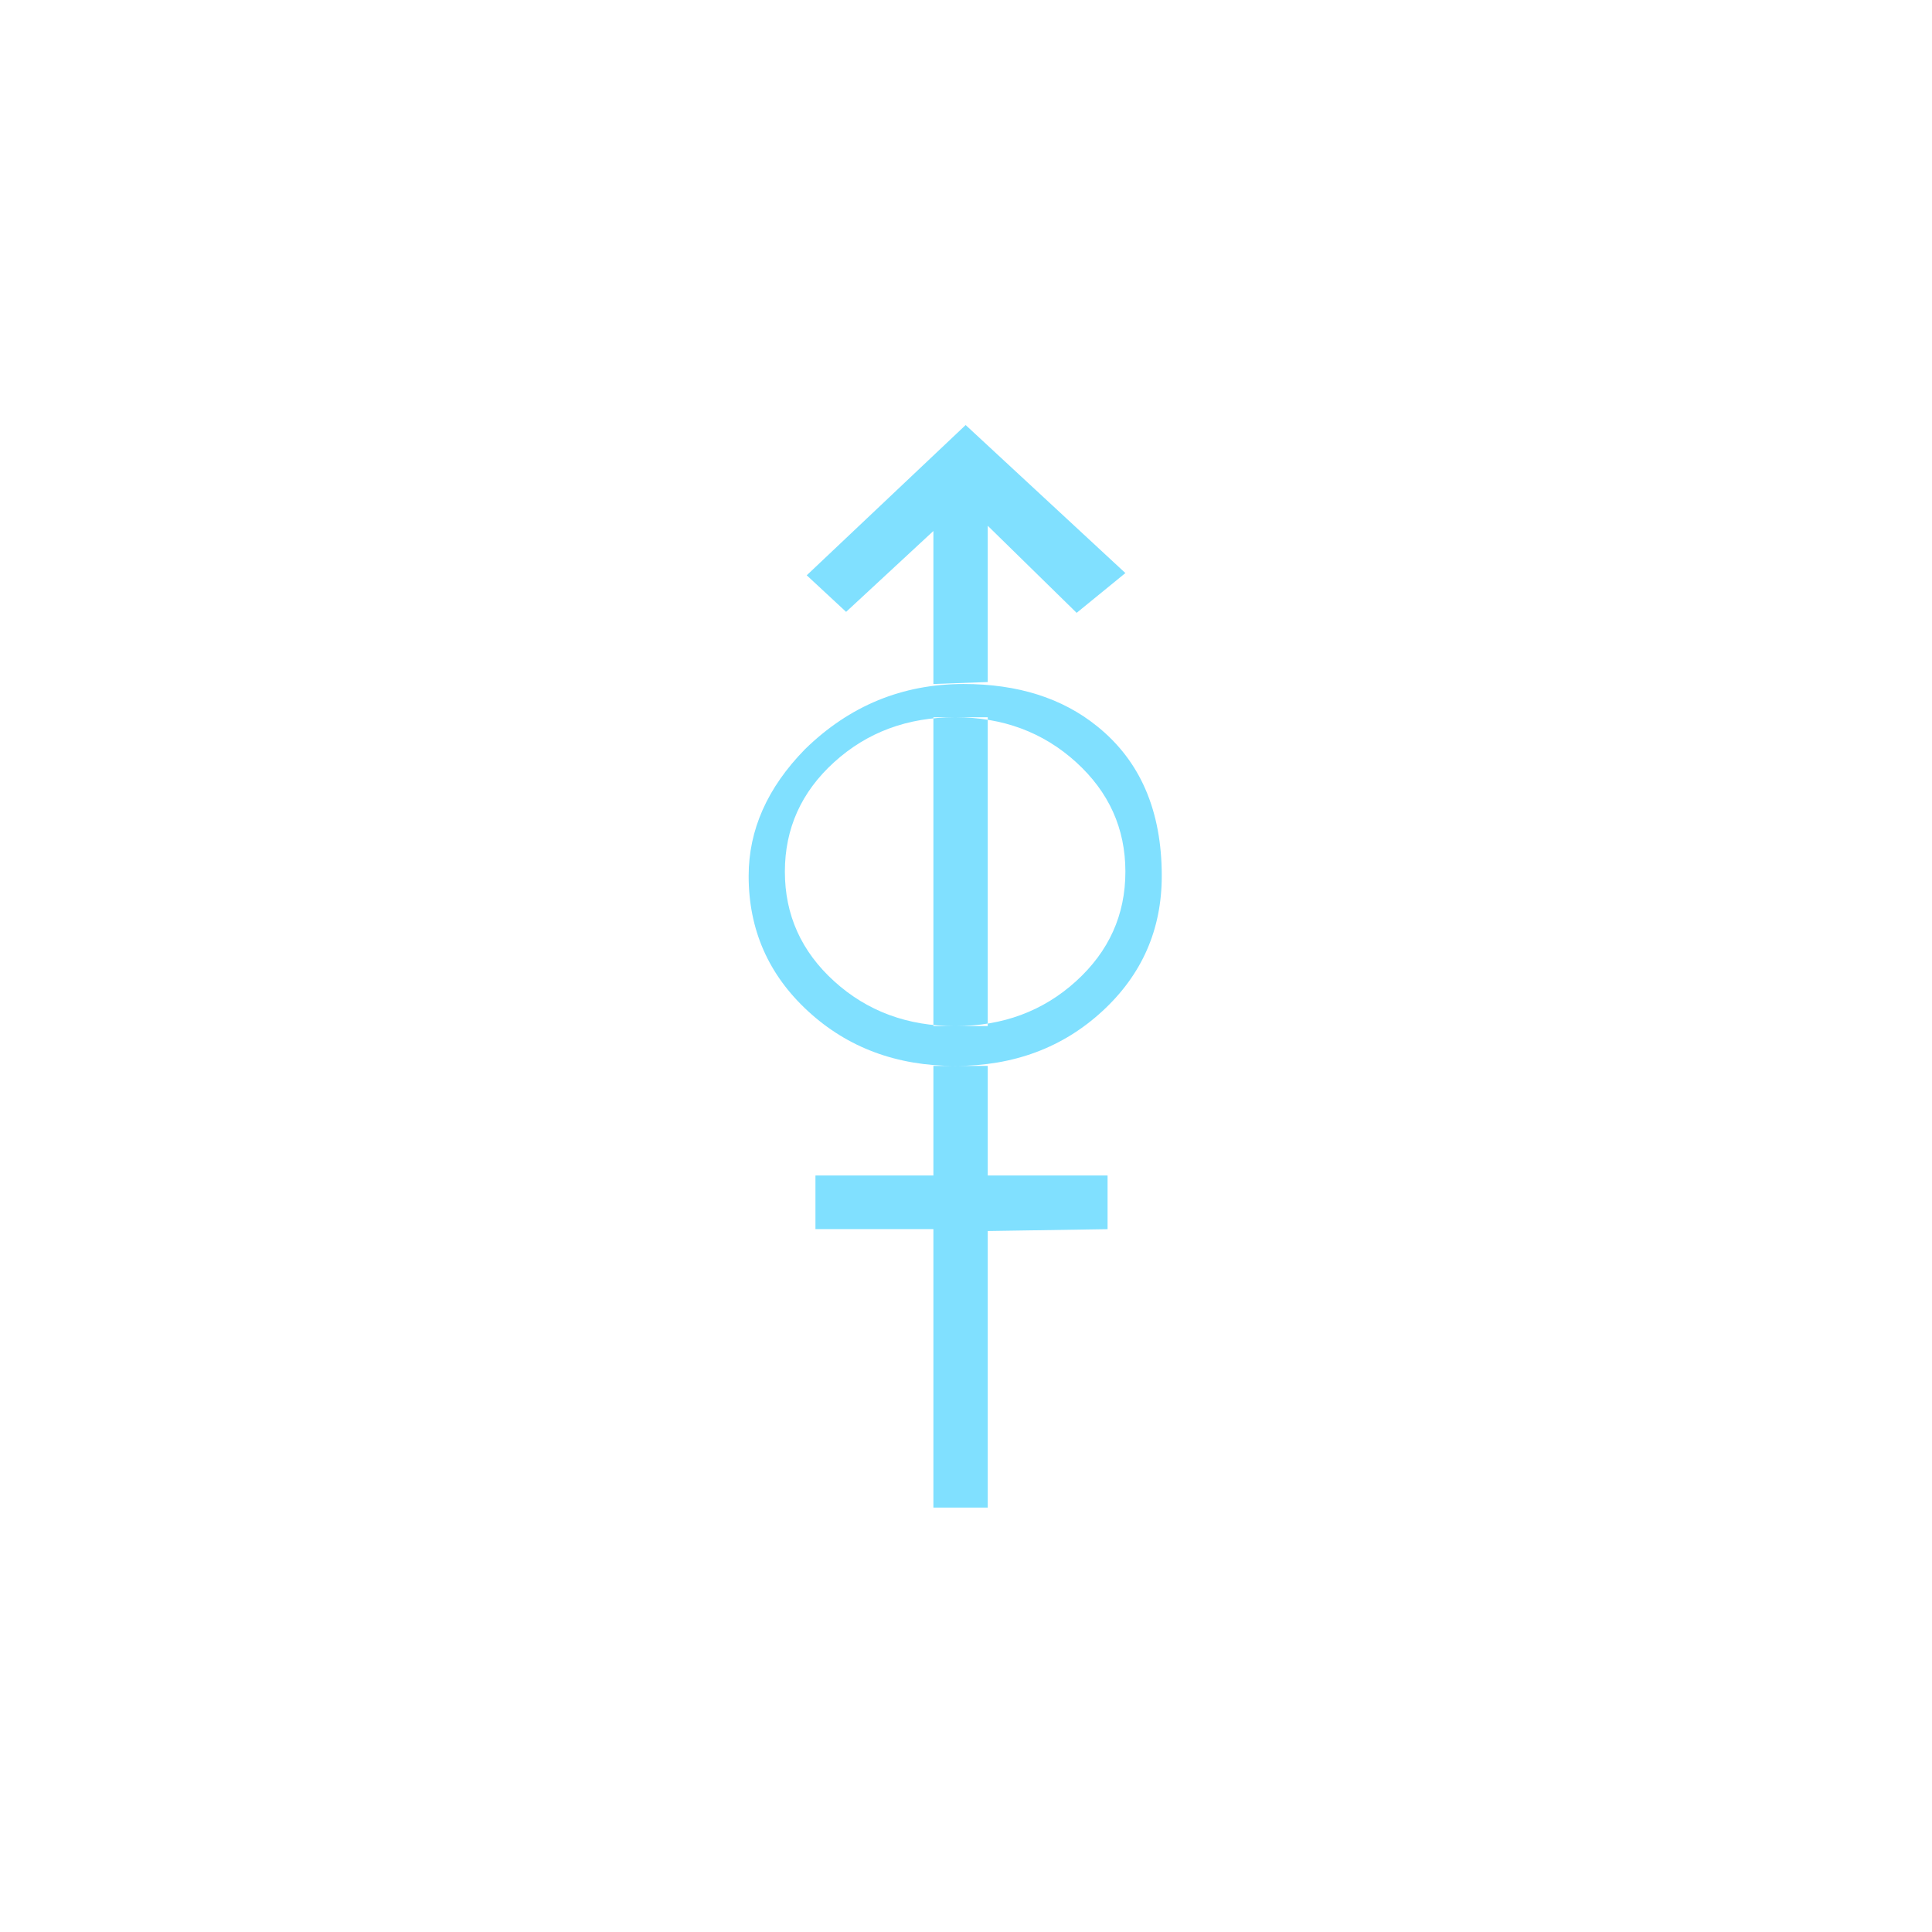 <?xml version="1.0"?>
<!DOCTYPE svg PUBLIC "-//W3C//DTD SVG 1.1//EN" "http://www.w3.org/Graphics/SVG/1.1/DTD/svg11.dtd" >
<!-- SVG content generated using Symbology Configuration Management System (SCMS) -->
<!-- Systematic Software Engineering Ltd. - www.systematic.co.uk - do not remove  -->
<svg id="SFGPEWZL--*****" width="400px" height="400px" viewBox="0 0 400 400">
<g transform="translate(155 88) scale(6 5.5)" >
<svg viewBox="0 0 400 400" id="_0.SFG-EWZL-------" width="400px" height="400px"><path style="fill:rgb(128,224,255)" d="M2.051 22.066 C0.684 20.695 0 18.996 0 16.973 C0 15.239 0.646 13.651 1.943 12.205
			C3.478 10.568 5.302 9.748 7.416 9.748 C9.287 9.748 10.824 10.279 12.023 11.338
			C13.511 12.639 14.255 14.518 14.255 16.973 C14.255 18.996 13.569 20.696 12.202
			22.067 C10.835 23.44 9.143 24.126 7.128 24.126 C5.111 24.125 3.418 23.439
			2.051 22.066 zM11.295 20.939 C12.432 19.814 13 18.439 13 16.812 C13 15.187
			12.432 13.812 11.295 12.687 C10.158 11.562 8.77 11 7.125 11 C5.48 11 4.09 11.563
			2.953 12.688 C1.816 13.813 1.25 15.188 1.25 16.813 C1.25 18.44 1.816 19.815
			2.953 20.94 C4.09 22.065 5.48 22.626 7.125 22.626 C8.77 22.626 10.158 22.064
			11.295 20.939 zM7.488 0 L2.004 5.656 L3.363 7.033 L6.375 3.988 L6.375 9.748
			L8.25 9.674 L8.25 3.791 L11.318 7.07 L13 5.572 zM2.305 30.268 L2.305 28.25
			L6.375 28.25 L6.375 30.268 zM6.375 22.625 L8.25 22.625 L8.25 11 L6.375 11 zM6.375
			40.75 L8.25 40.75 L8.25 24.125 L6.375 24.125 zM8.25 30.34 L8.25 28.25 L12.385
			28.25 L12.385 30.27 z"></path>
</svg>

</g>
</svg>